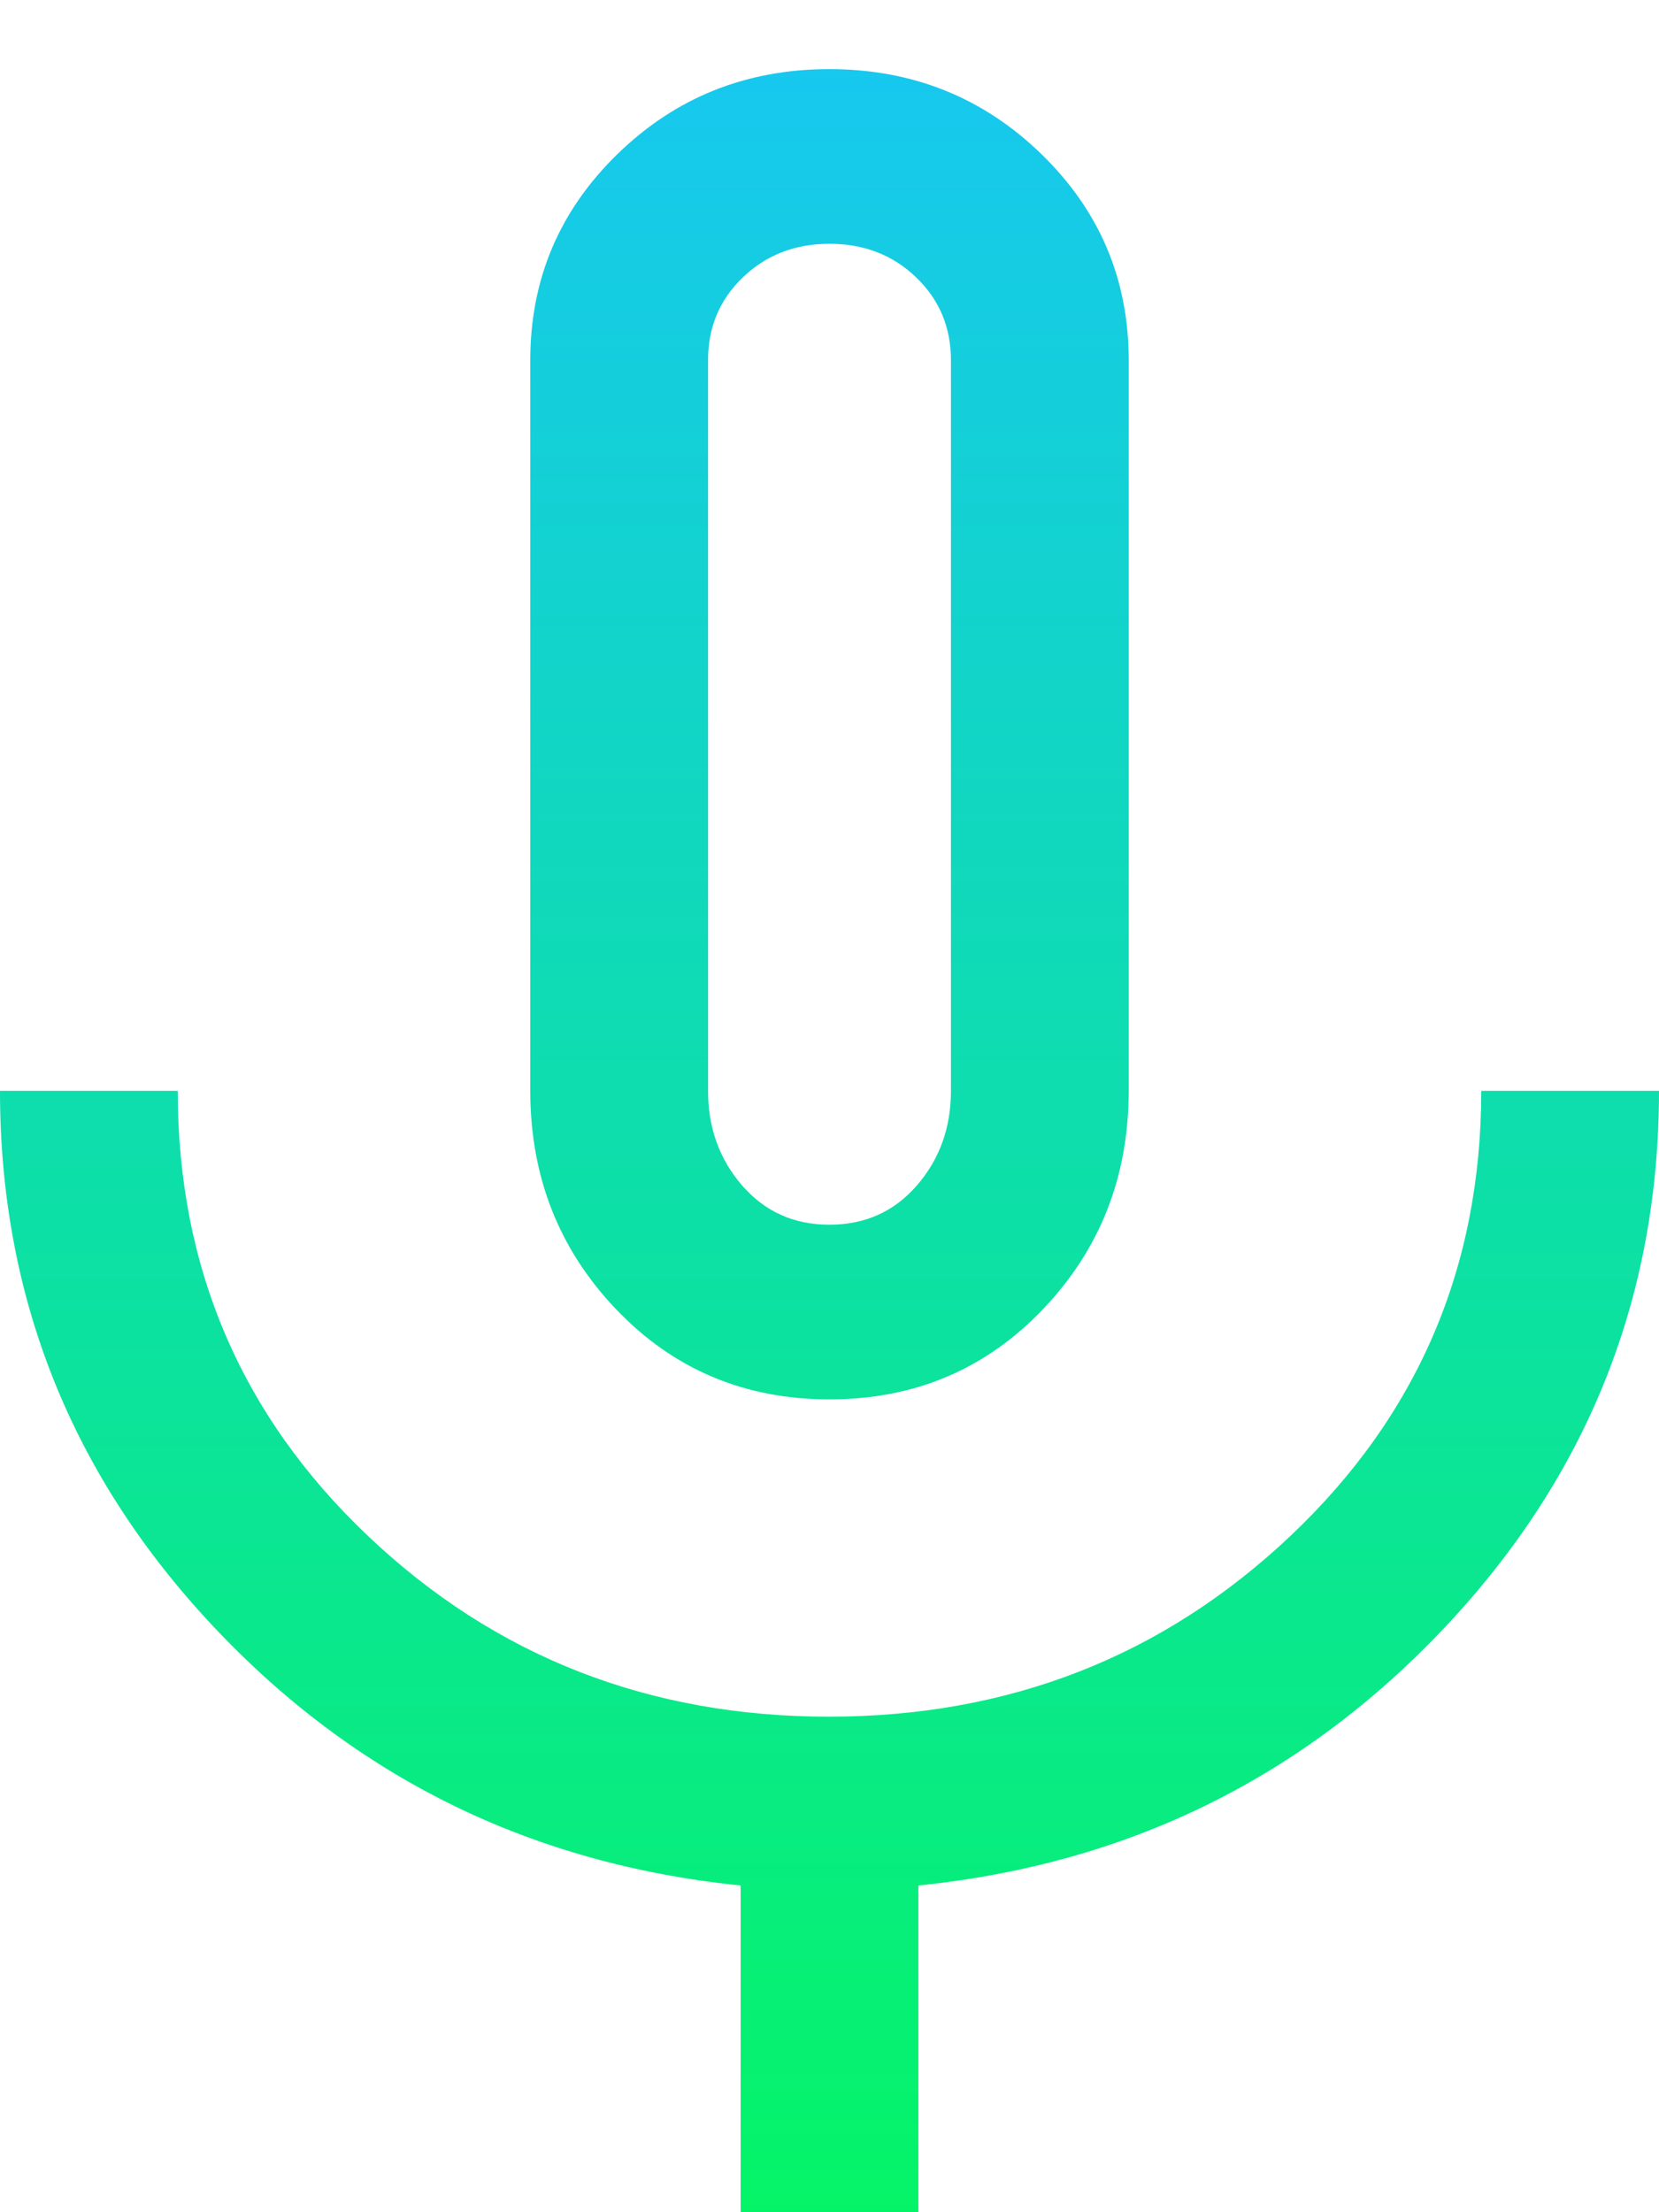 <svg width="72" height="96" viewBox="0 0 72 96" fill="none" xmlns="http://www.w3.org/2000/svg">
<g filter="url(#filter0_i_84_1338)">
<path d="M36 57.726C32.314 57.726 29.229 56.425 26.743 53.821C24.257 51.218 23.014 48.056 23.014 44.337V12.632C23.014 9.123 24.276 6.14 26.8 3.684C29.323 1.228 32.387 0 35.992 0C39.597 0 42.664 1.228 45.193 3.684C47.721 6.14 48.986 9.123 48.986 12.632V44.337C48.986 48.056 47.743 51.218 45.257 53.821C42.771 56.425 39.686 57.726 36 57.726ZM32.143 96V78.821C23.057 77.895 15.429 74.147 9.257 67.579C3.086 61.011 0 53.263 0 44.337H7.714C7.714 52 10.47 58.442 15.98 63.663C21.49 68.884 28.155 71.495 35.973 71.495C43.791 71.495 50.464 68.884 55.993 63.663C61.521 58.442 64.286 52 64.286 44.337H72C72 53.263 68.914 61.011 62.743 67.579C56.571 74.147 48.943 77.895 39.857 78.821V96H32.143ZM36 50.147C37.543 50.147 38.807 49.579 39.793 48.442C40.779 47.305 41.271 45.937 41.271 44.337V12.632C41.271 11.2 40.766 10 39.756 9.032C38.745 8.063 37.494 7.579 36 7.579C34.506 7.579 33.255 8.063 32.244 9.032C31.234 10 30.729 11.2 30.729 12.632V44.337C30.729 45.937 31.221 47.305 32.207 48.442C33.193 49.579 34.457 50.147 36 50.147Z" fill="url(#paint0_linear_84_1338)"/>
</g>
<defs>
<filter id="filter0_i_84_1338" x="0" y="0" width="72" height="99" filterUnits="userSpaceOnUse" color-interpolation-filters="sRGB">
<feFlood flood-opacity="0" result="BackgroundImageFix"/>
<feBlend mode="normal" in="SourceGraphic" in2="BackgroundImageFix" result="shape"/>
<feColorMatrix in="SourceAlpha" type="matrix" values="0 0 0 0 0 0 0 0 0 0 0 0 0 0 0 0 0 0 127 0" result="hardAlpha"/>
<feOffset dy="3"/>
<feGaussianBlur stdDeviation="5"/>
<feComposite in2="hardAlpha" operator="arithmetic" k2="-1" k3="1"/>
<feColorMatrix type="matrix" values="0 0 0 0 0 0 0 0 0 0 0 0 0 0 0 0 0 0 0.1 0"/>
<feBlend mode="normal" in2="shape" result="effect1_innerShadow_84_1338"/>
</filter>
<linearGradient id="paint0_linear_84_1338" x1="36.364" y1="115.273" x2="36.364" y2="-5.15343e-07" gradientUnits="userSpaceOnUse">
<stop stop-color="#00FF47"/>
<stop offset="1" stop-color="#17C8EF"/>
</linearGradient>
</defs>
</svg>
